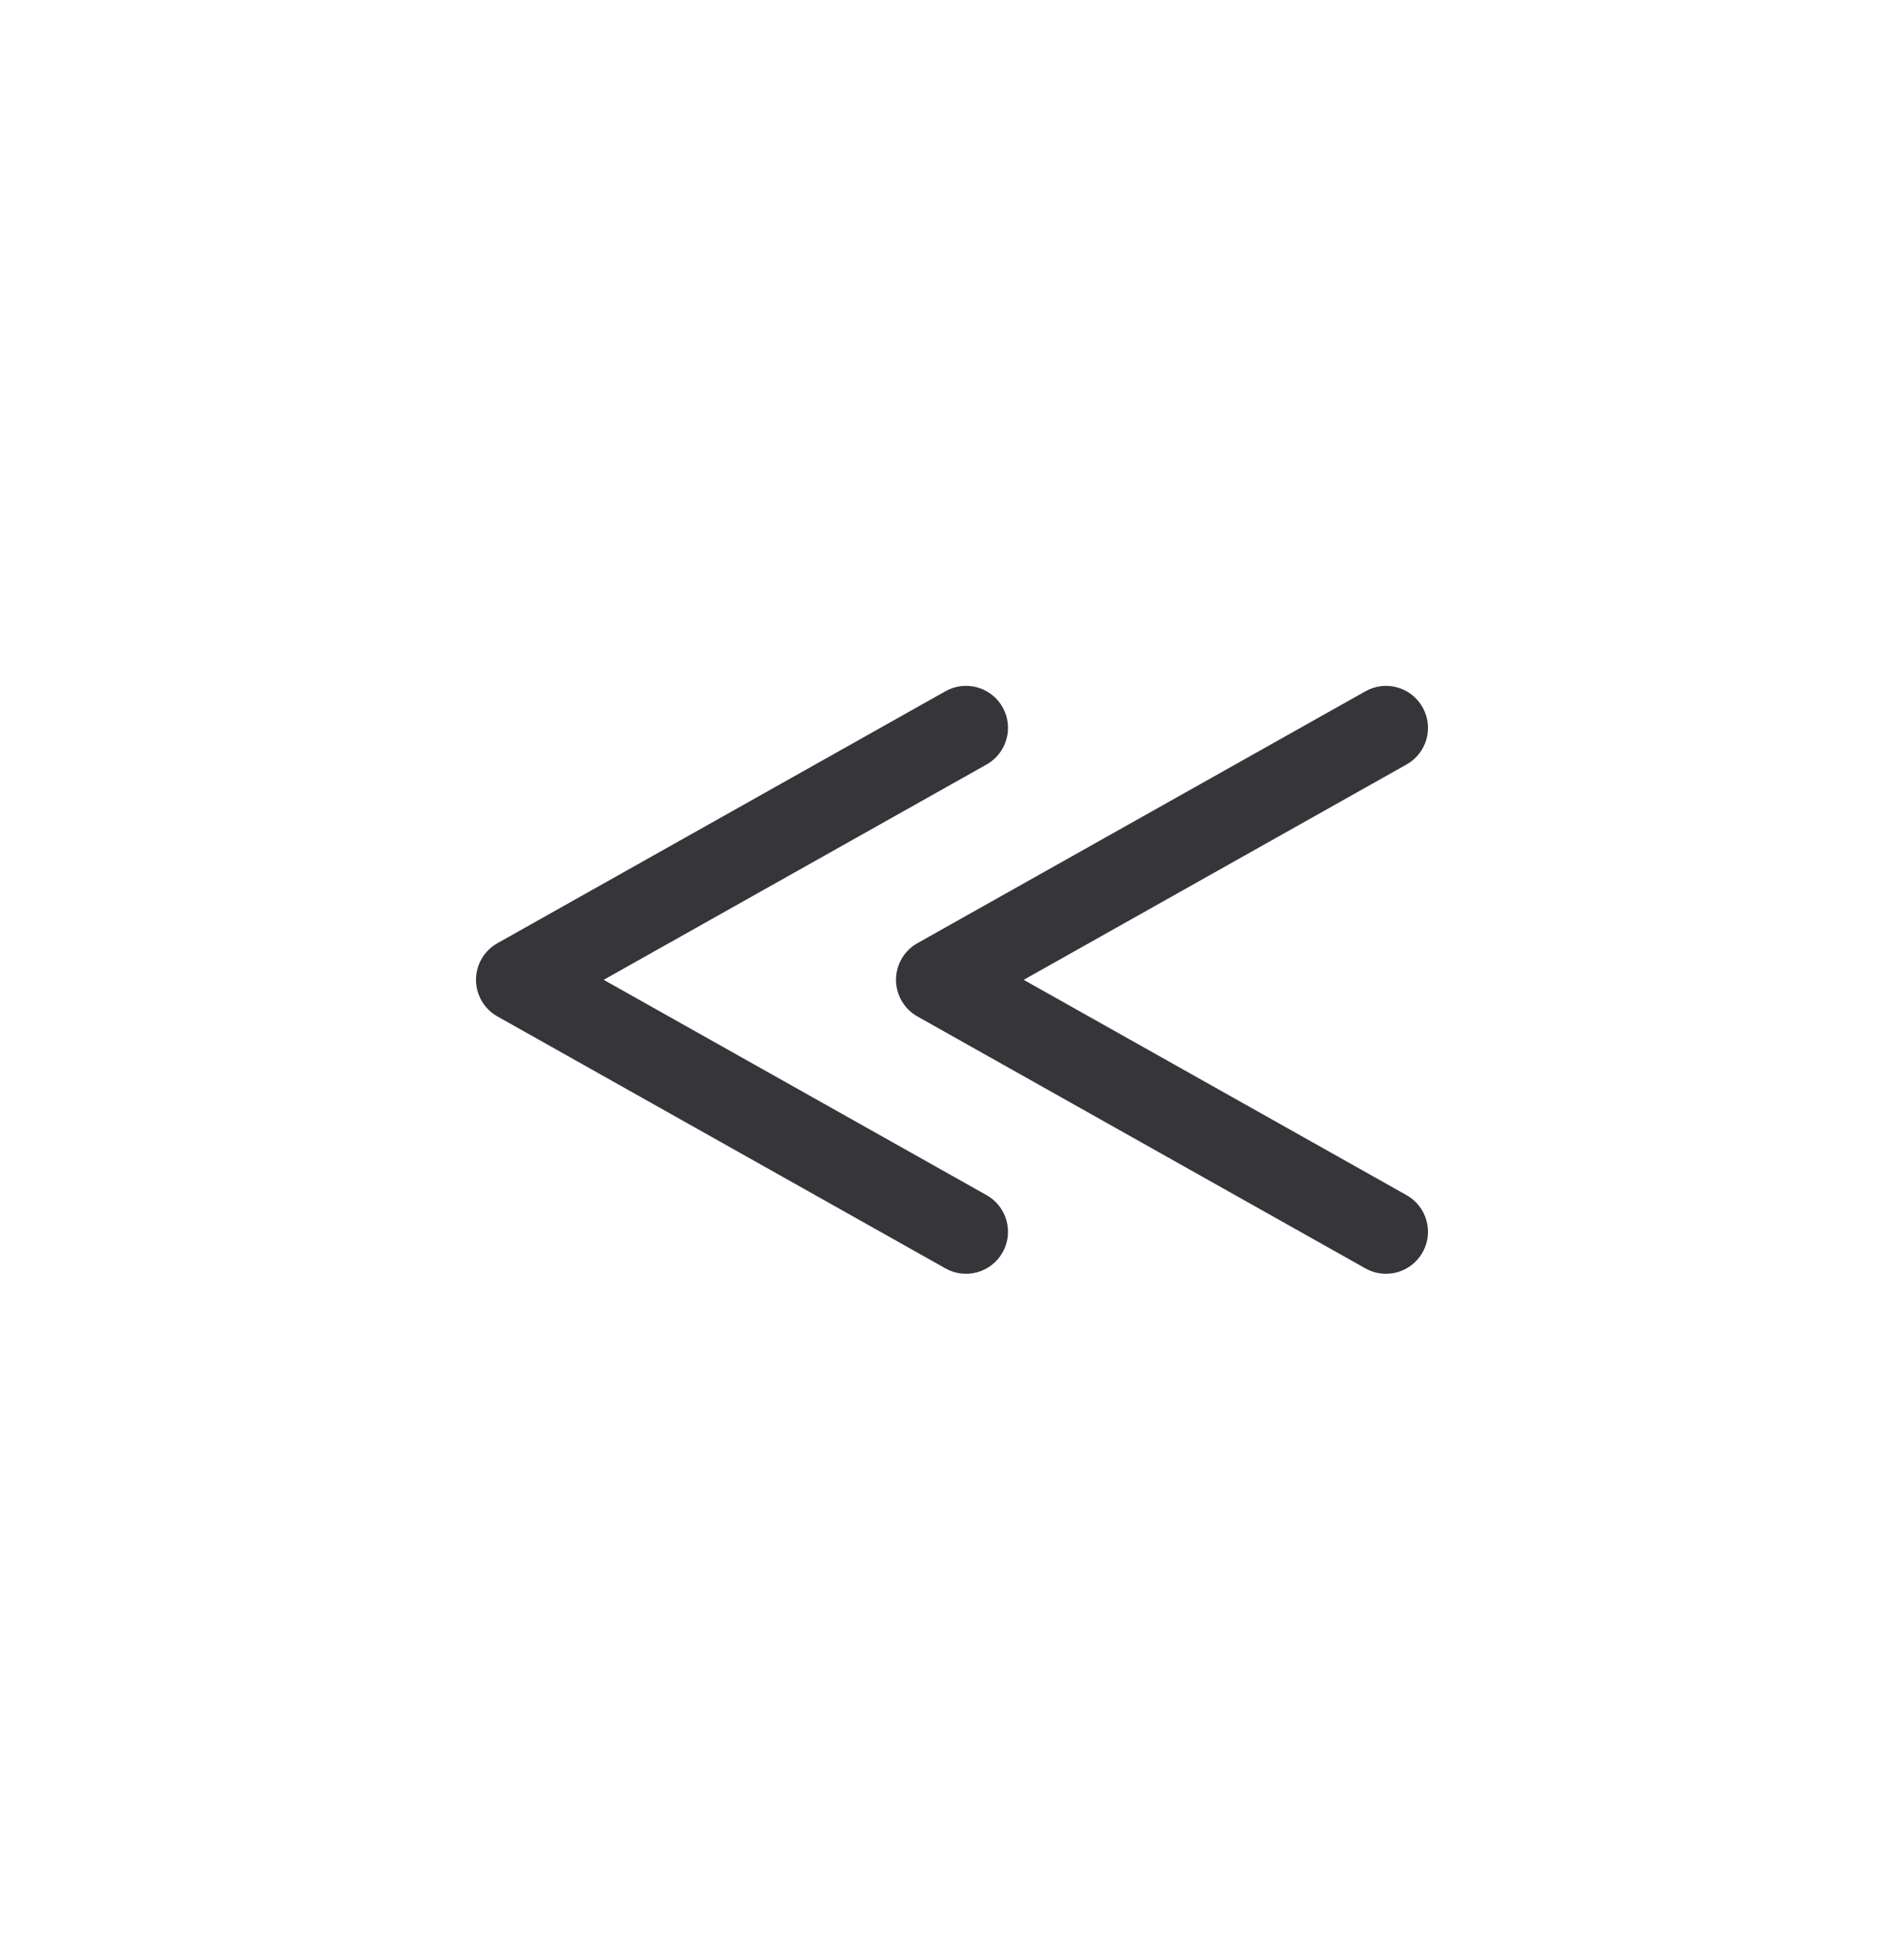 <svg width="34" height="35" viewBox="0 0 34 35" fill="none" xmlns="http://www.w3.org/2000/svg">
<path fill-rule="evenodd" clip-rule="evenodd" d="M17.904 12.632C17.701 12.271 17.244 12.143 16.883 12.346L8.883 16.846C8.646 16.979 8.5 17.229 8.5 17.5C8.5 17.771 8.646 18.021 8.883 18.154L16.883 22.654C17.244 22.857 17.701 22.729 17.904 22.368C18.107 22.007 17.979 21.549 17.618 21.346L10.78 17.5L17.618 13.654C17.979 13.45 18.107 12.993 17.904 12.632Z" fill="#36353A"/>
<path fill-rule="evenodd" clip-rule="evenodd" d="M25.403 12.632C25.2 12.271 24.743 12.143 24.382 12.347L16.382 16.846C16.146 16.979 16 17.229 16 17.5C16 17.771 16.146 18.021 16.382 18.154L24.382 22.654C24.743 22.857 25.2 22.729 25.403 22.368C25.607 22.007 25.479 21.549 25.117 21.346L18.28 17.5L25.117 13.654C25.479 13.451 25.607 12.993 25.403 12.632Z" fill="#36353A"/>
</svg>